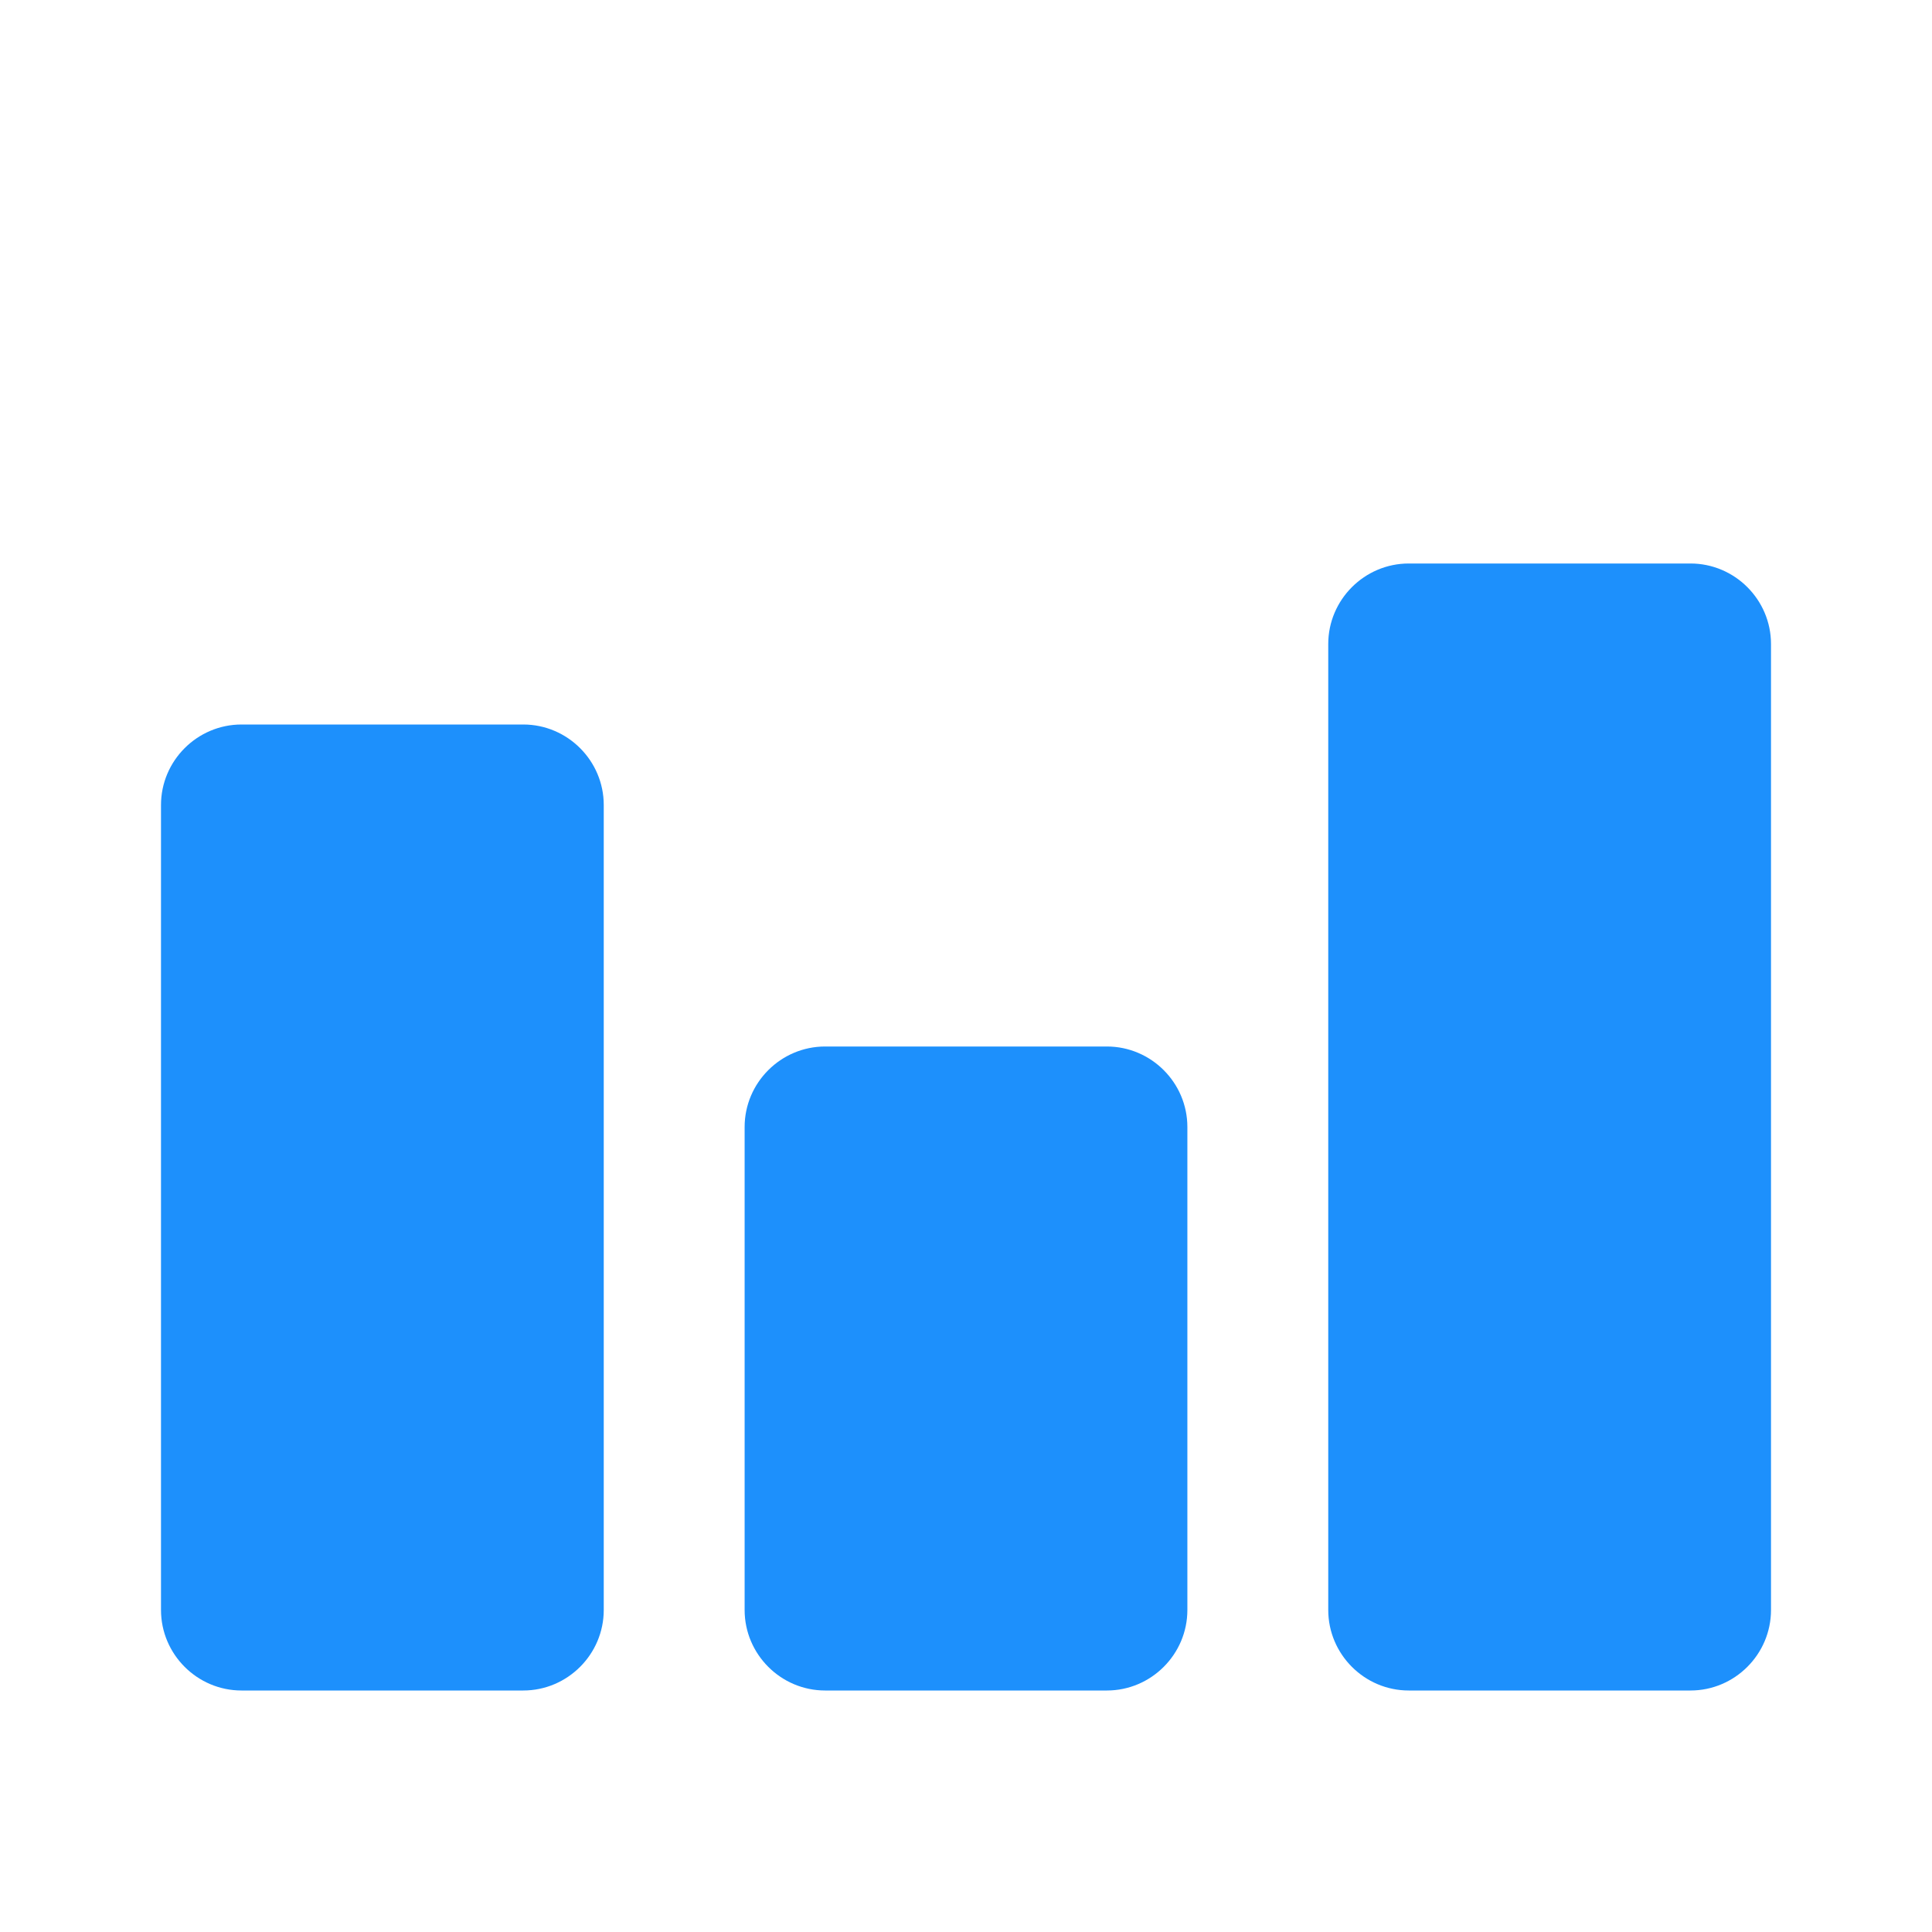 <svg
    xmlns="http://www.w3.org/2000/svg"
    viewBox="0 0 24 24"
    id="vector"
    width="24px"
    height="24px">
    <g id="group">
        <path
            id="path"
            d="M 6.5 21 L 3 21 C 2.45 21 2 20.55 2 20 L 2 10 C 2 9.45 2.45 9 3 9 L 6.5 9 C 7.05 9 7.5 9.45 7.5 10 L 7.5 20 C 7.5 20.55 7.05 21 6.5 21 Z M 13.75 13 L 10.25 13 C 9.7 13 9.25 13.45 9.25 14 L 9.25 20 C 9.25 20.55 9.7 21 10.25 21 L 13.75 21 C 14.3 21 14.75 20.55 14.75 20 L 14.75 14 C 14.75 13.45 14.3 13 13.75 13 Z M 21 7 L 17.5 7 C 16.95 7 16.5 7.45 16.5 8 L 16.5 20 C 16.5 20.55 16.95 21 17.5 21 L 21 21 C 21.55 21 22 20.55 22 20 L 22 8 C 22 7.45 21.55 7 21 7 Z"
            fill="#1d90fc"
            stroke-width="1"/>
    </g>
</svg>
